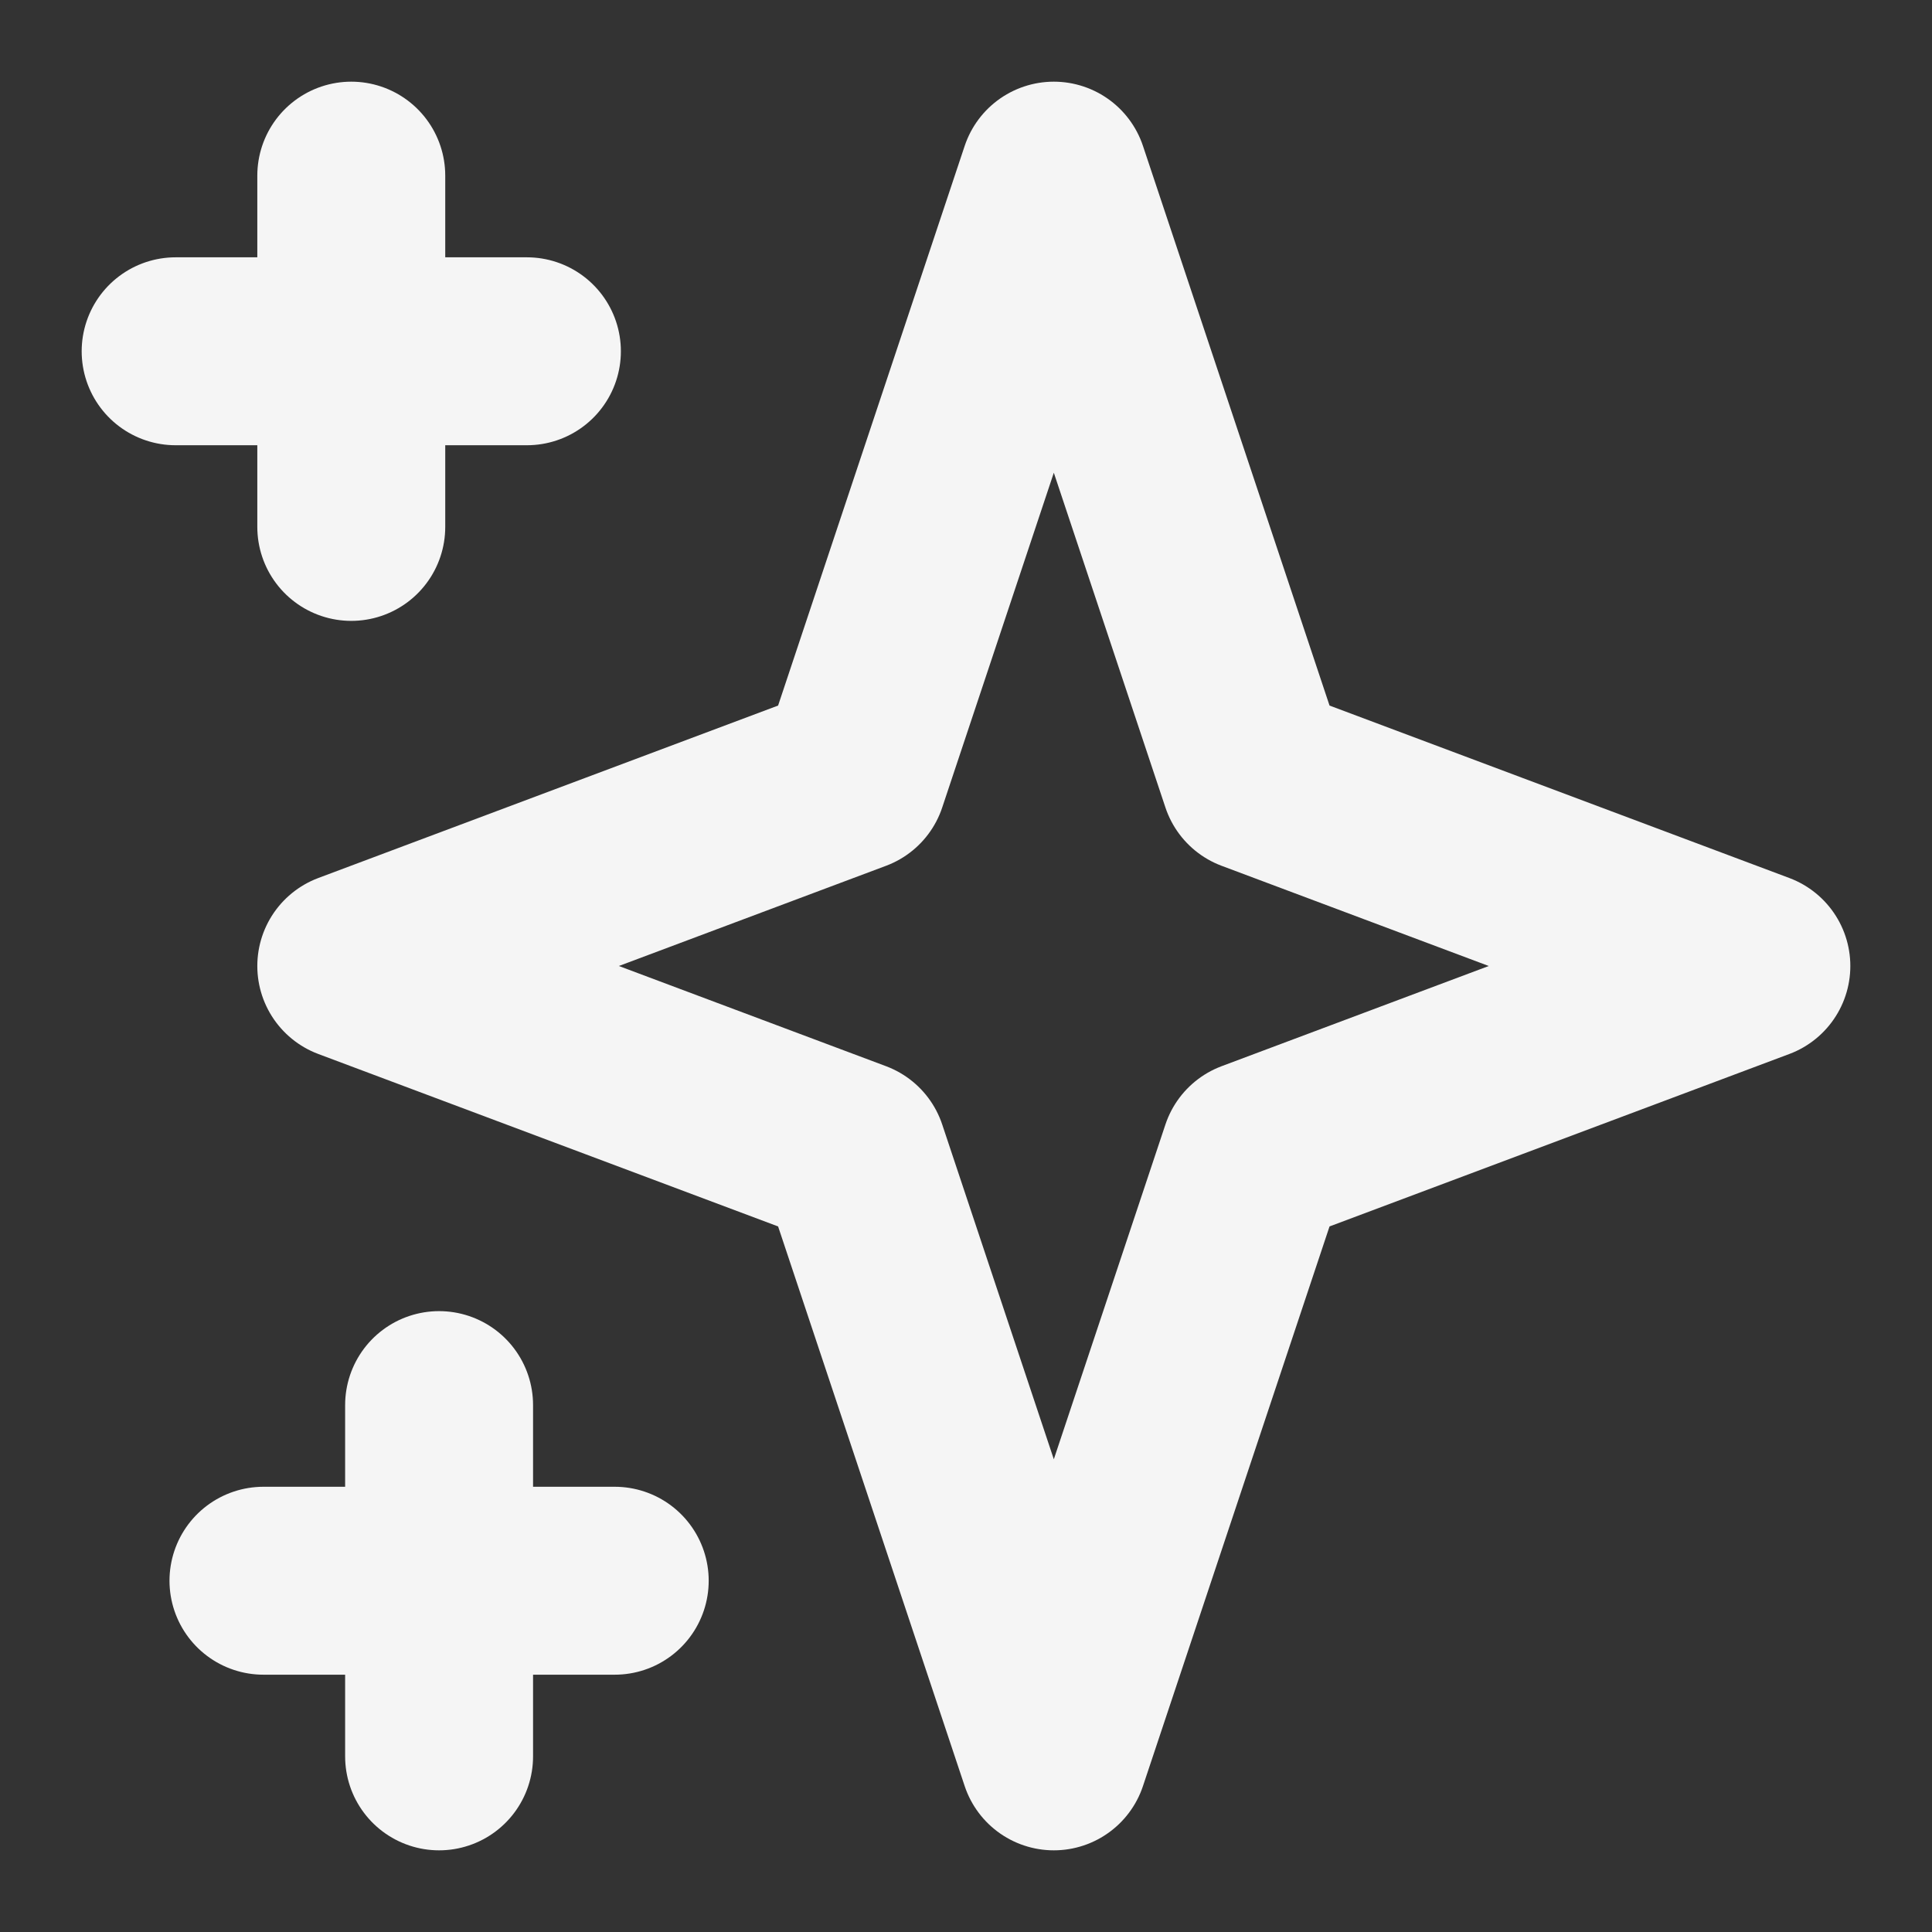 <svg width="22" height="22" fill="none" xmlns="http://www.w3.org/2000/svg"><rect width="100%" height="100%" fill="#333333" stroke="none"/><path d="M4 2v4M2 4h4M5 16v4m-2-2h4m5-16 2.286 6.857L20 11l-5.714 2.143L12 20l-2.286-6.857L4 11l5.714-2.143L12 2Z" stroke="#F5F5F5" stroke-width="2.14" stroke-linecap="round" stroke-linejoin="round"/></svg>